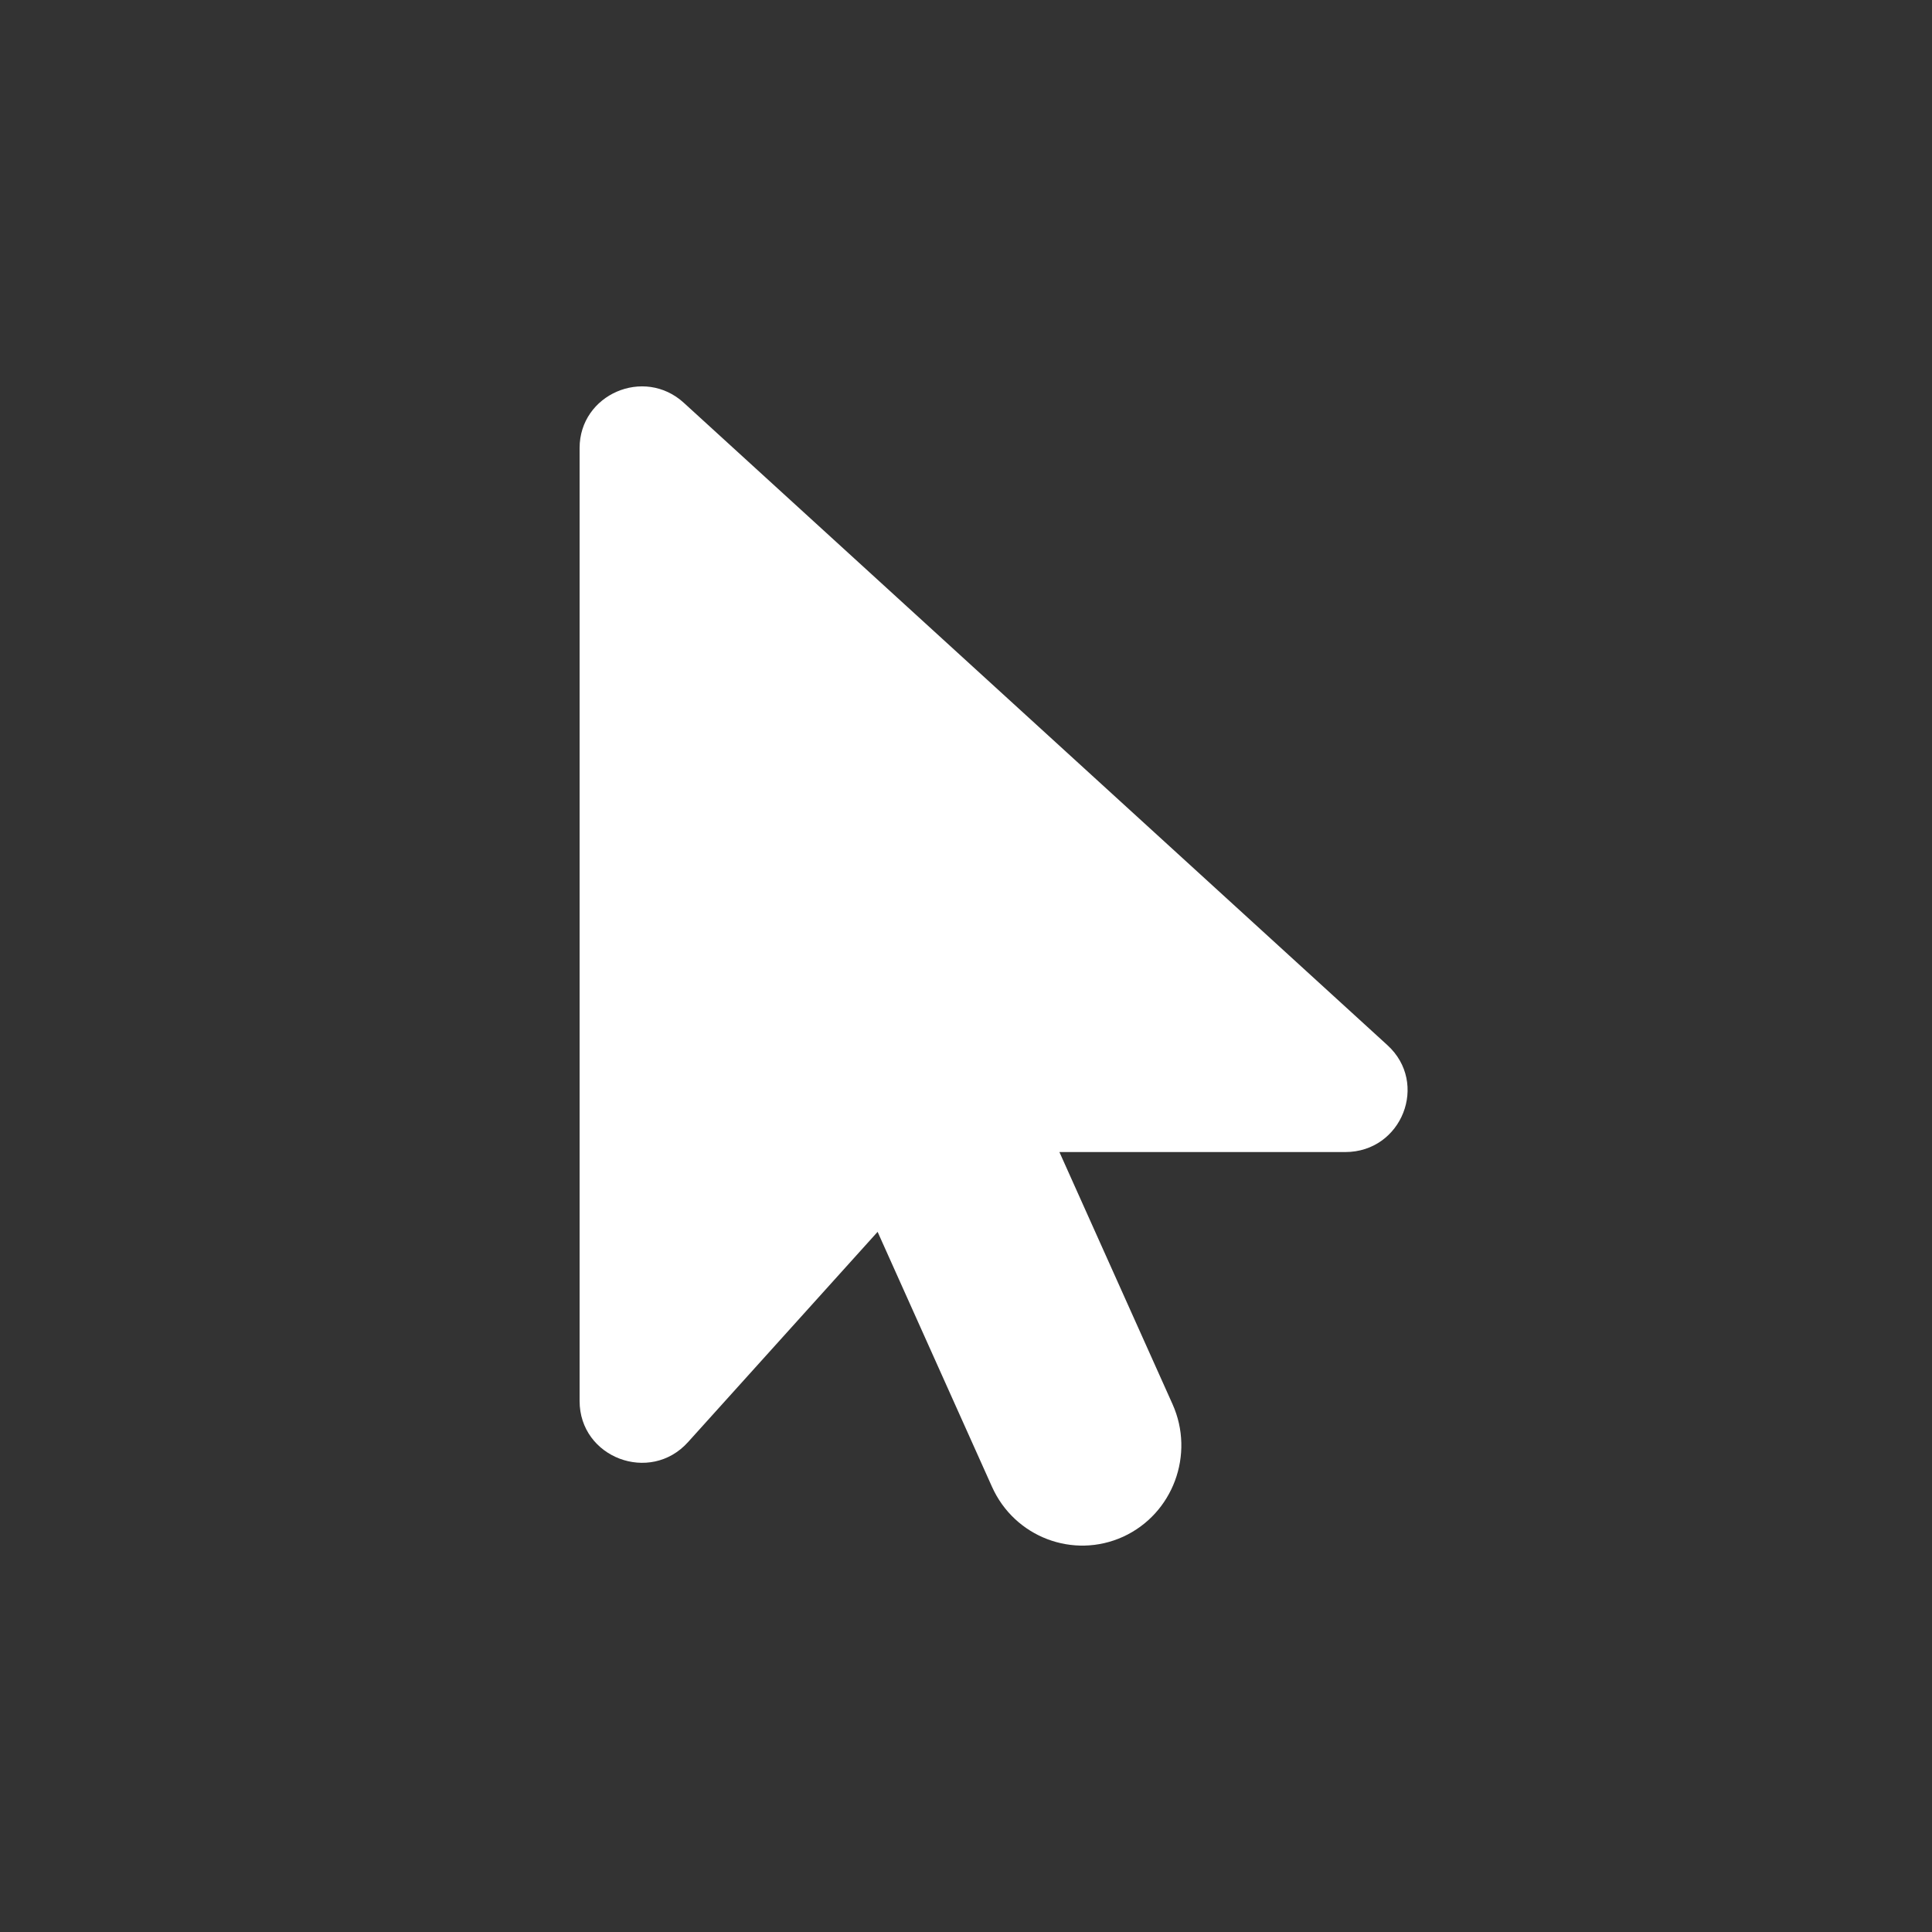 <?xml version="1.0" encoding="UTF-8" standalone="no"?>
<svg width="20px" height="20px" viewBox="0 0 20 20" version="1.1" xmlns="http://www.w3.org/2000/svg" xmlns:xlink="http://www.w3.org/1999/xlink">
    <rect x="0" y="0" width="20" height="20" fill="#333333" stroke="none"/>
    <!-- Generator: Sketch 43.2 (39069) - http://www.bohemiancoding.com/sketch -->
    <title>select</title>
    <desc>Created with Sketch.</desc>
    <defs></defs>
    <g id="Page-1" stroke="none" stroke-width="1" fill="none" fill-rule="evenodd">
        <g id="select" fill="#FFFFFF">
            <path d="M9.085,12.752 L10.269,15.391 C10.503,15.913 11.111,16.143 11.627,15.908 C12.143,15.671 12.371,15.056 12.138,14.536 L10.967,11.926 L13.926,11.926 C14.513,11.926 14.794,11.212 14.362,10.819 L7.079,4.17 C6.667,3.793 6,4.083 6,4.638 L6,14.503 C6,15.09 6.73,15.366 7.123,14.928 L9.085,12.752 Z" id="select-icon"></path>
        </g>
    </g>
</svg>
